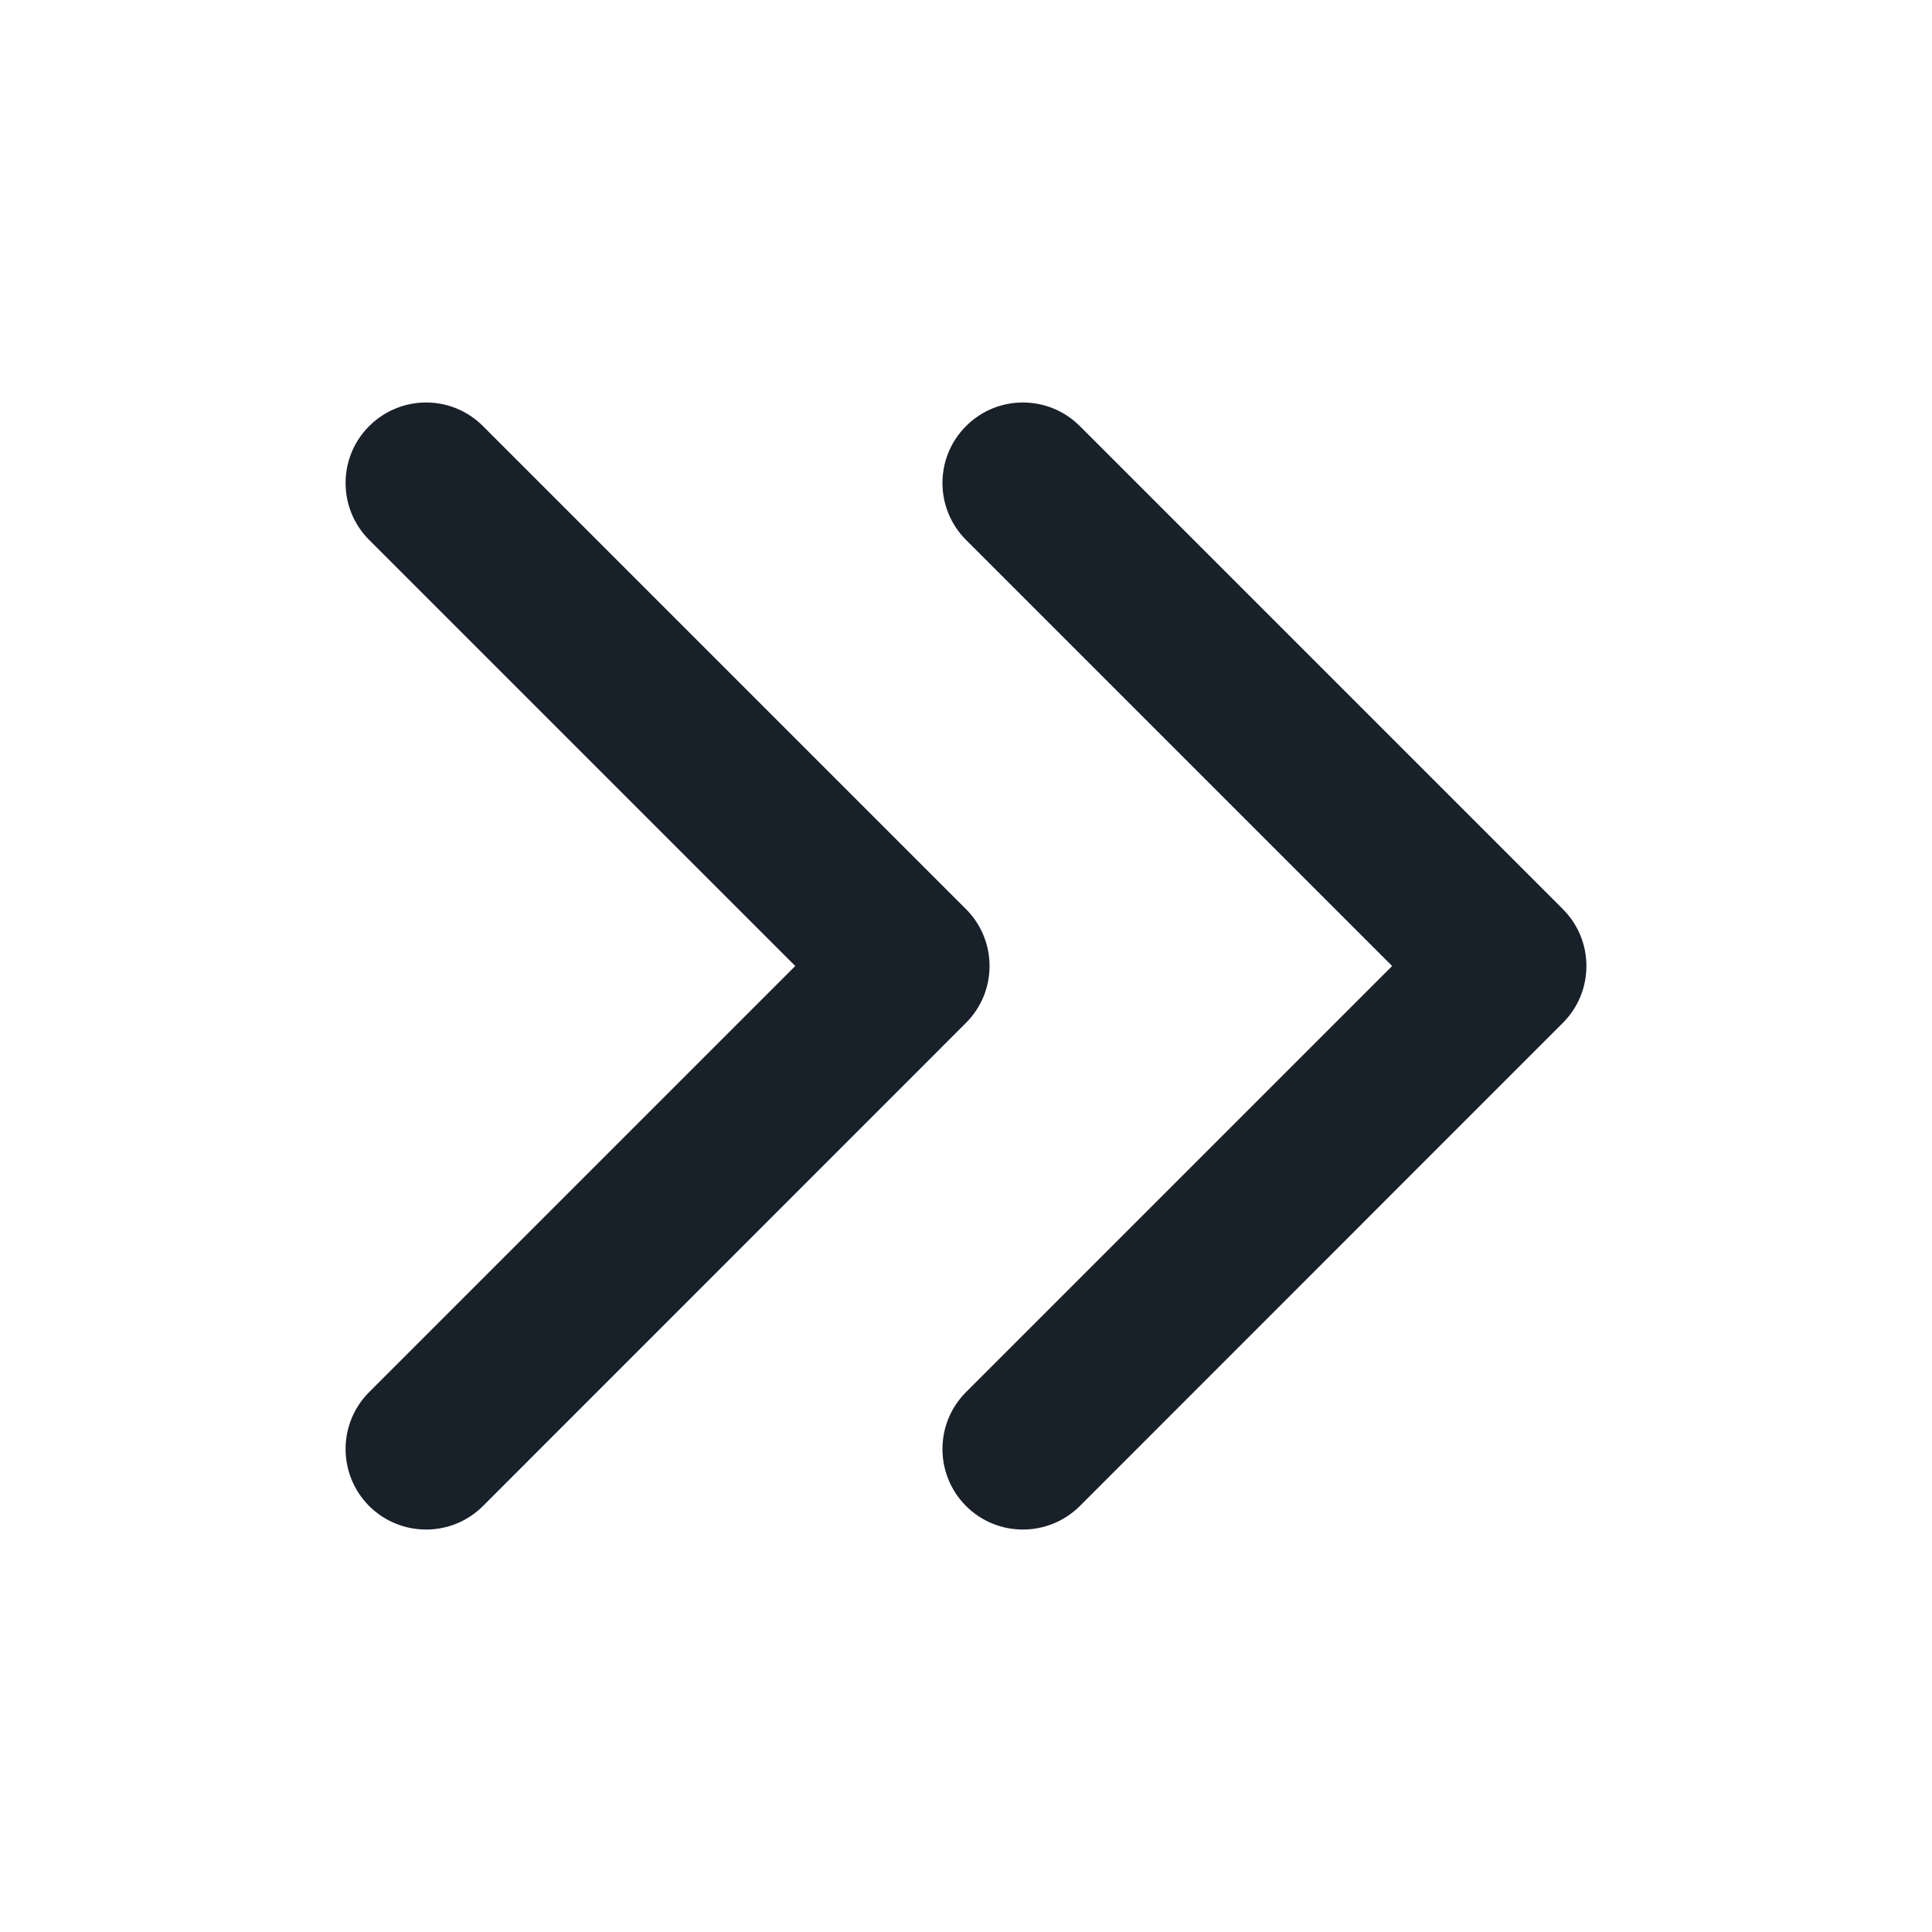 <svg width="16" height="16" viewBox="0 0 16 16" fill="none" xmlns="http://www.w3.org/2000/svg">
<path fill-rule="evenodd" clip-rule="evenodd" d="M8 11.529C7.74 11.789 7.74 12.211 8 12.472C8.26 12.732 8.682 12.732 8.943 12.472L12.943 8.471C13.203 8.211 13.203 7.789 12.943 7.529L8.943 3.529C8.682 3.268 8.26 3.268 8 3.529C7.74 3.789 7.74 4.211 8 4.471L11.529 8L8 11.529ZM3.057 11.529C2.797 11.789 2.797 12.211 3.057 12.472C3.318 12.732 3.74 12.732 4 12.472L8 8.471C8.26 8.211 8.26 7.789 8 7.529L4 3.529C3.74 3.268 3.318 3.268 3.057 3.529C2.797 3.789 2.797 4.211 3.057 4.471L6.586 8L3.057 11.529Z" fill="#18202A"/>
</svg>

